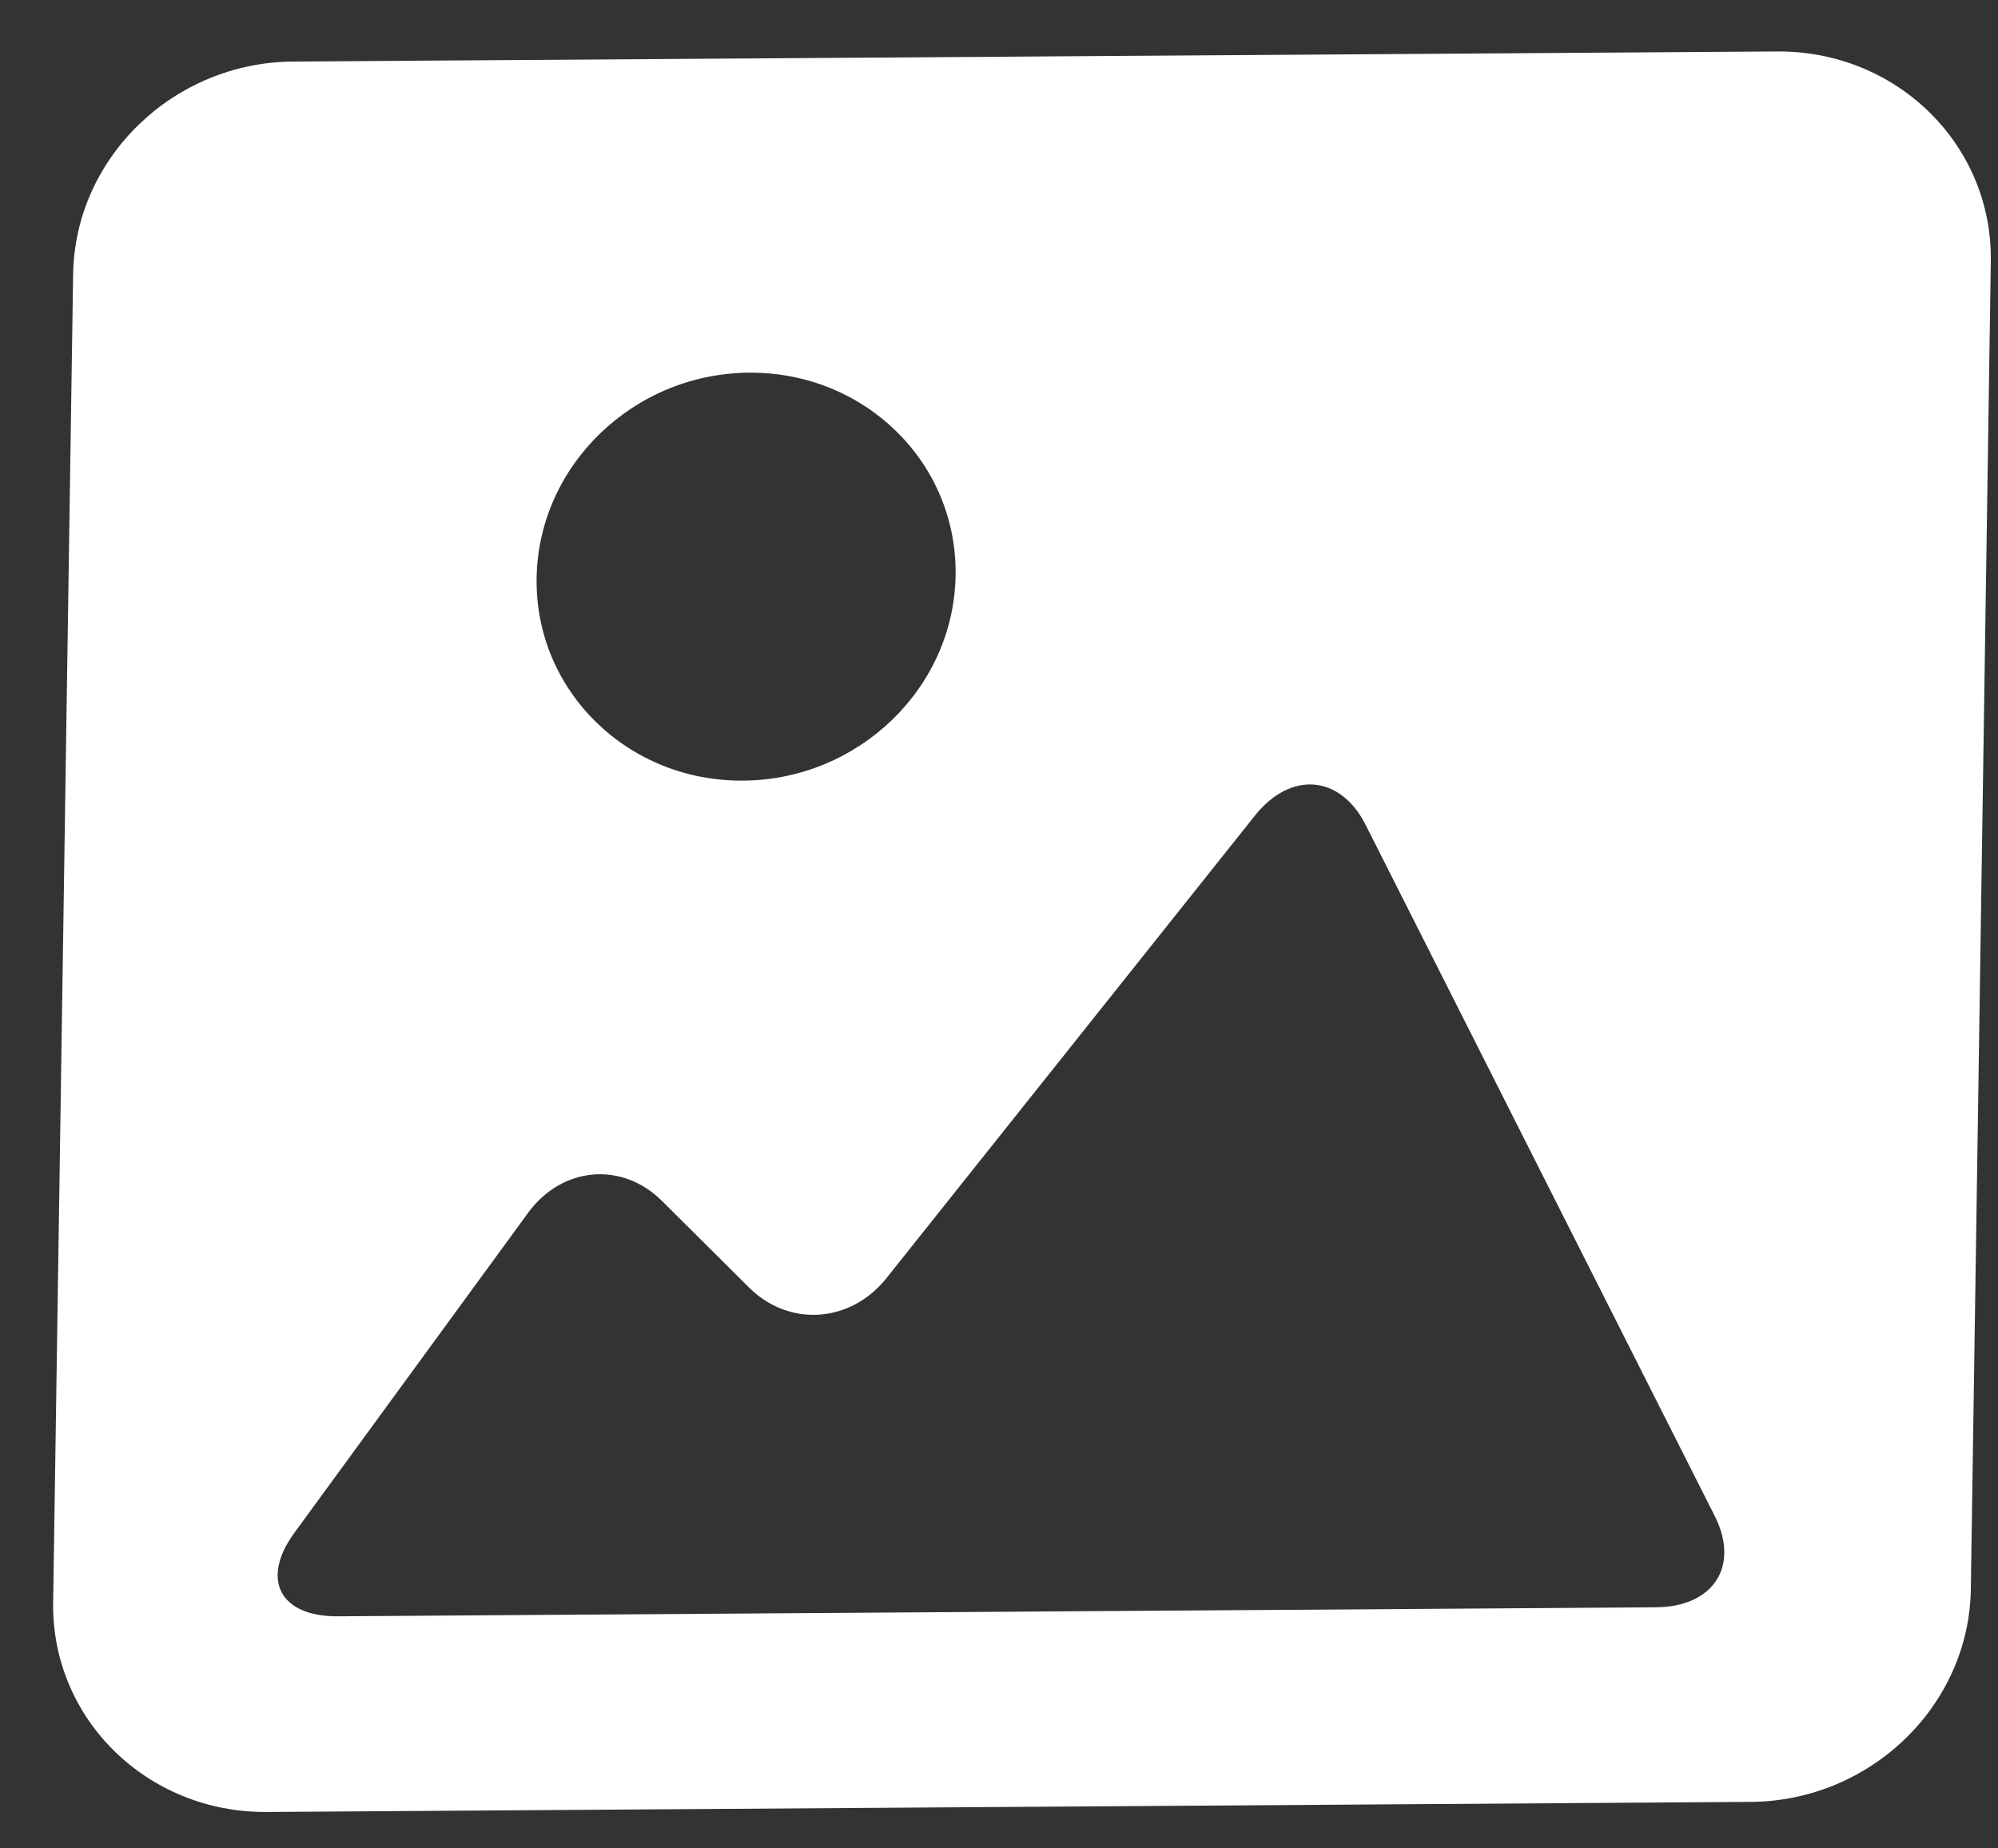 <svg width="40" height="37" viewBox="0 0 40 37" fill="none" xmlns="http://www.w3.org/2000/svg">
<rect x="0" y="0" width="40" height="37" fill="#333333" stroke="none"/>
<path d="M5.868 1.232L35.578 1.03C37.972 1.013 39.891 2.895 39.856 5.23L39.456 31.814C39.421 34.146 37.445 36.052 35.05 36.069L5.34 36.271C2.946 36.287 1.029 34.407 1.064 32.076L1.464 5.491C1.499 3.157 3.473 1.248 5.868 1.232ZM14.999 7.46C12.683 7.475 10.777 9.317 10.743 11.572C10.709 13.826 12.56 15.642 14.876 15.626C17.192 15.611 19.098 13.769 19.131 11.514C19.165 9.26 17.315 7.444 14.999 7.46ZM6.761 32.354L20.256 32.262L33.149 32.174C34.307 32.166 34.835 31.347 34.328 30.344L27.34 16.512C26.833 15.509 25.84 15.427 25.123 16.327L17.747 25.585C17.029 26.485 15.798 26.57 14.996 25.773L13.252 24.039C12.45 23.242 11.25 23.35 10.572 24.278L5.891 30.686C5.214 31.615 5.603 32.362 6.761 32.354Z" fill="white"/>
</svg>
